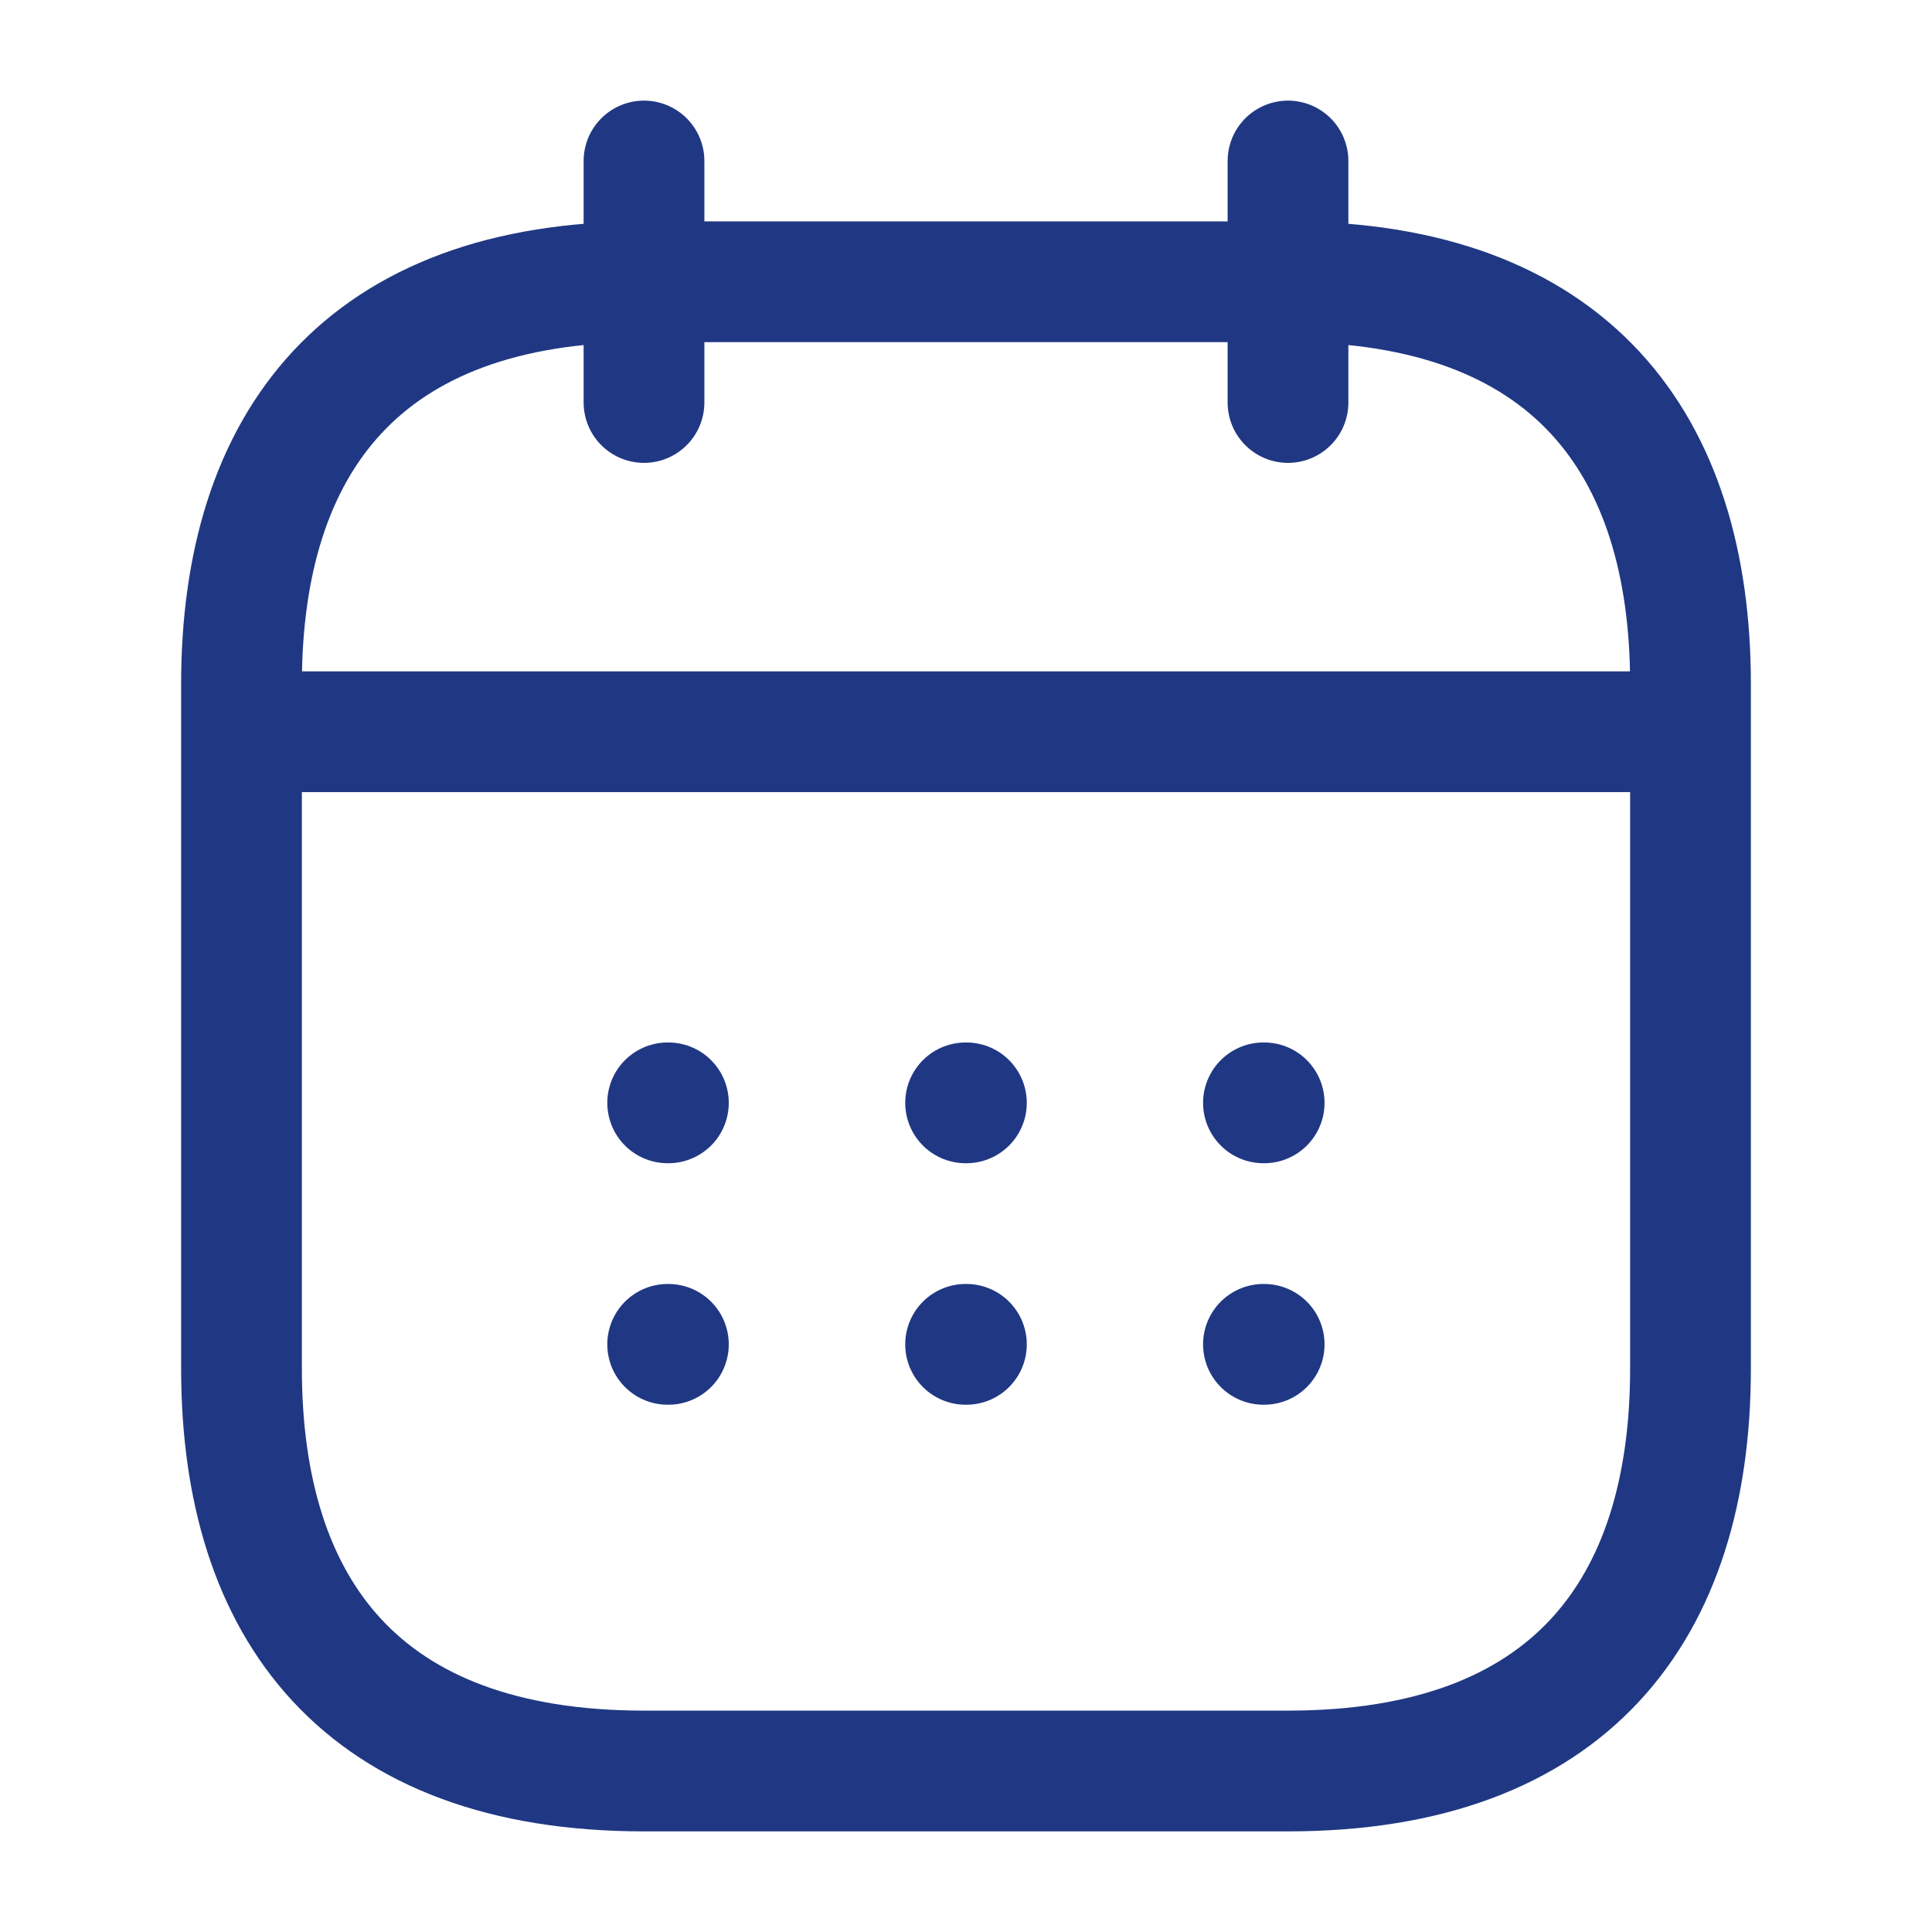 <svg width="24" height="24" viewBox="0 0 24 24" fill="none" xmlns="http://www.w3.org/2000/svg">
<path d="M8 2V5" stroke="#203883" stroke-width="1.5" stroke-miterlimit="10" stroke-linecap="round" stroke-linejoin="round"/>
<path d="M16 2V5" stroke="#203883" stroke-width="1.5" stroke-miterlimit="10" stroke-linecap="round" stroke-linejoin="round"/>
<path d="M3.5 9.09H20.5" stroke="#203883" stroke-width="1.5" stroke-miterlimit="10" stroke-linecap="round" stroke-linejoin="round"/>
<path d="M21 8.5V17C21 20 19.5 22 16 22H8C4.5 22 3 20 3 17V8.5C3 5.5 4.5 3.5 8 3.5H16C19.5 3.5 21 5.5 21 8.5Z" stroke="#203883" stroke-width="1.5" stroke-miterlimit="10" stroke-linecap="round" stroke-linejoin="round"/>
<path d="M15.695 13.7H15.704" stroke="#203883" stroke-width="1.5" stroke-linecap="round" stroke-linejoin="round"/>
<path d="M15.695 16.7H15.704" stroke="#203883" stroke-width="1.5" stroke-linecap="round" stroke-linejoin="round"/>
<path d="M11.995 13.7H12.005" stroke="#203883" stroke-width="1.5" stroke-linecap="round" stroke-linejoin="round"/>
<path d="M11.995 16.7H12.005" stroke="#203883" stroke-width="1.5" stroke-linecap="round" stroke-linejoin="round"/>
<path d="M8.294 13.7H8.303" stroke="#203883" stroke-width="1.5" stroke-linecap="round" stroke-linejoin="round"/>
<path d="M8.294 16.7H8.303" stroke="#203883" stroke-width="1.5" stroke-linecap="round" stroke-linejoin="round"/>
</svg>
